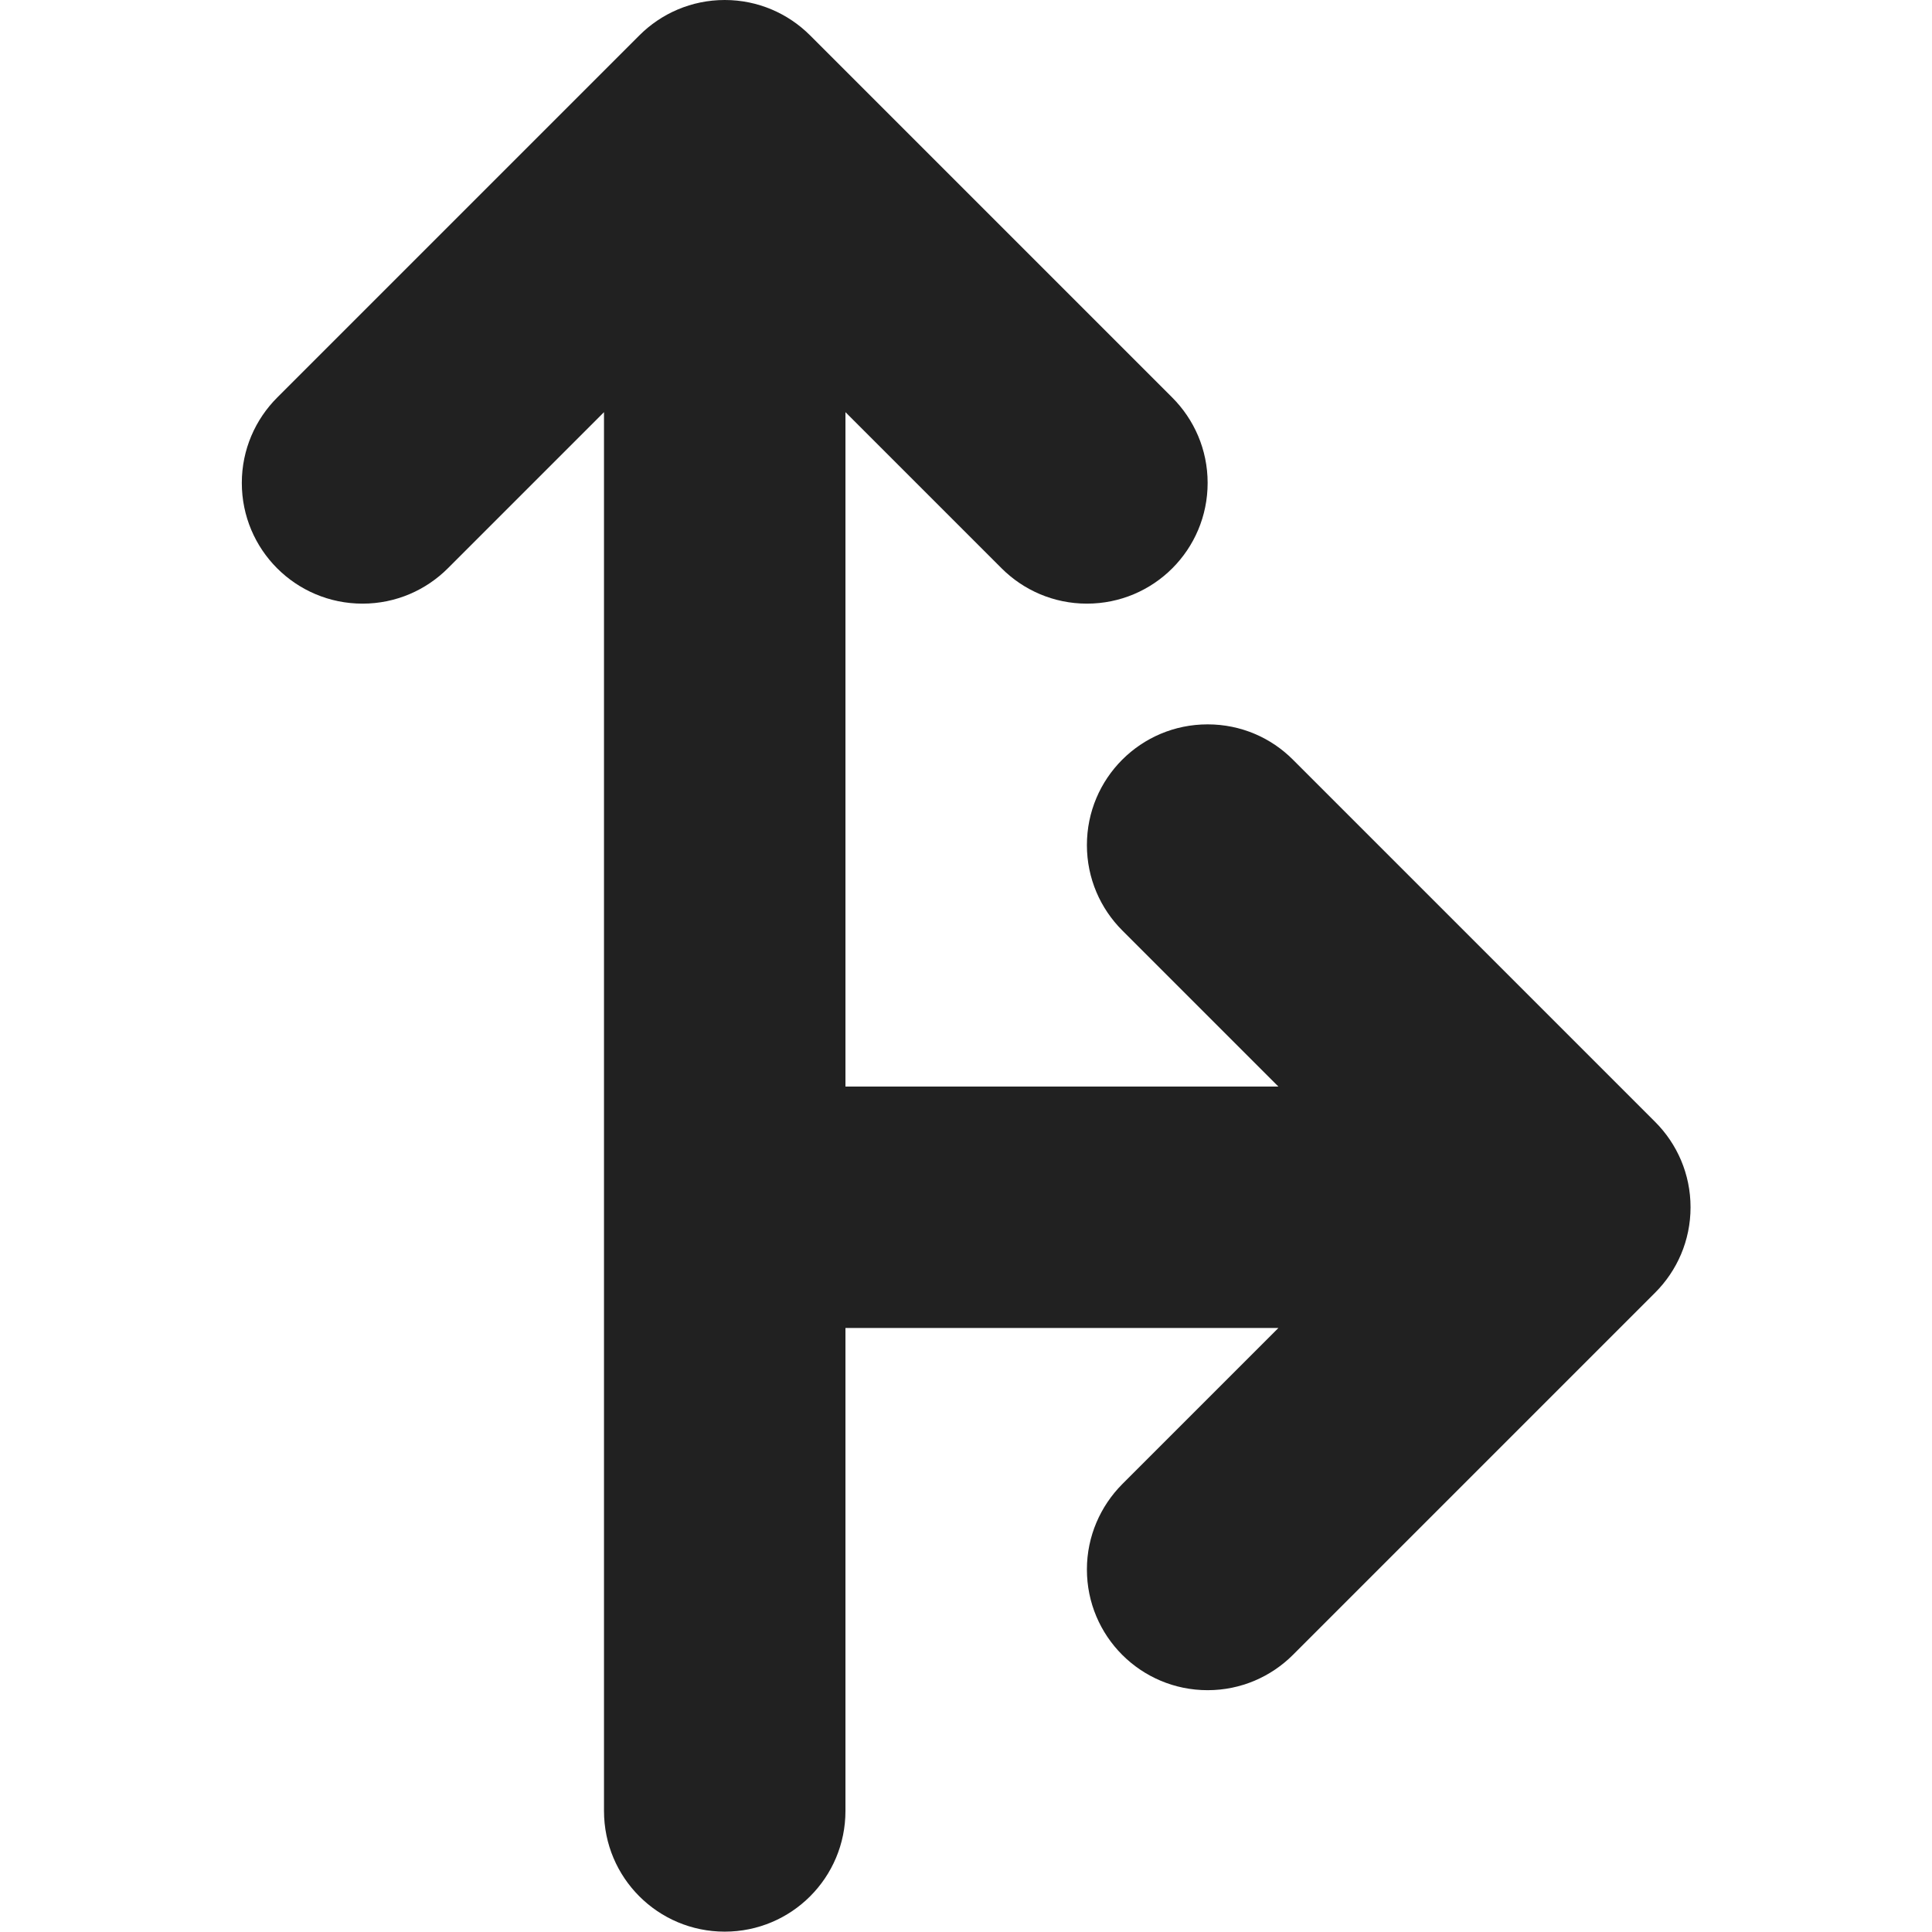 <?xml version="1.0" encoding="utf-8"?>
<!-- Generator: Adobe Illustrator 16.0.0, SVG Export Plug-In . SVG Version: 6.00 Build 0)  -->
<!DOCTYPE svg PUBLIC "-//W3C//DTD SVG 1.1//EN" "http://www.w3.org/Graphics/SVG/1.1/DTD/svg11.dtd">
<svg version="1.1" xmlns="http://www.w3.org/2000/svg" xmlns:xlink="http://www.w3.org/1999/xlink" x="0px" y="0px"
	 width="16.003px" height="16px" viewBox="0 0 16.003 16" enable-background="new 0 0 16.003 16" xml:space="preserve">
<g id="Layer_0_xA0_Image_1_">
</g>
<g id="Row_5_1_">
</g>
<g id="Row_4_1_">
</g>
<g id="Row_3_1_">
</g>
<g id="Row_2_1_">
</g>
<g id="Row_1_1_">
	<g id="ahead_and_right_only">
		<g>
			<path fill="#212121" d="M13.71,9.293l-3-3C10.53,6.112,10.28,6,10.003,6c-0.553,0-1,0.447-1,1c0,0.276,0.112,0.526,0.293,0.707
				L10.589,9H7.003V3.414l1.293,1.293C8.477,4.888,8.727,5,9.003,5c0.553,0,1-0.447,1-1c0-0.276-0.112-0.526-0.293-0.707l-3-3
				C6.529,0.112,6.279,0,6.003,0S5.477,0.112,5.296,0.293l-3,3C2.115,3.474,2.003,3.724,2.003,4c0,0.553,0.447,1,1,1
				C3.279,5,3.529,4.888,3.71,4.707l1.293-1.293V15c0,0.553,0.447,1,1,1s1-0.447,1-1v-4h3.586l-1.293,1.293
				C9.116,12.474,9.003,12.724,9.003,13c0,0.553,0.447,1,1,1c0.276,0,0.526-0.112,0.707-0.293l3-3
				c0.181-0.181,0.293-0.431,0.293-0.707S13.891,9.474,13.71,9.293z"/>
		</g>
	</g>
</g>
</svg>
